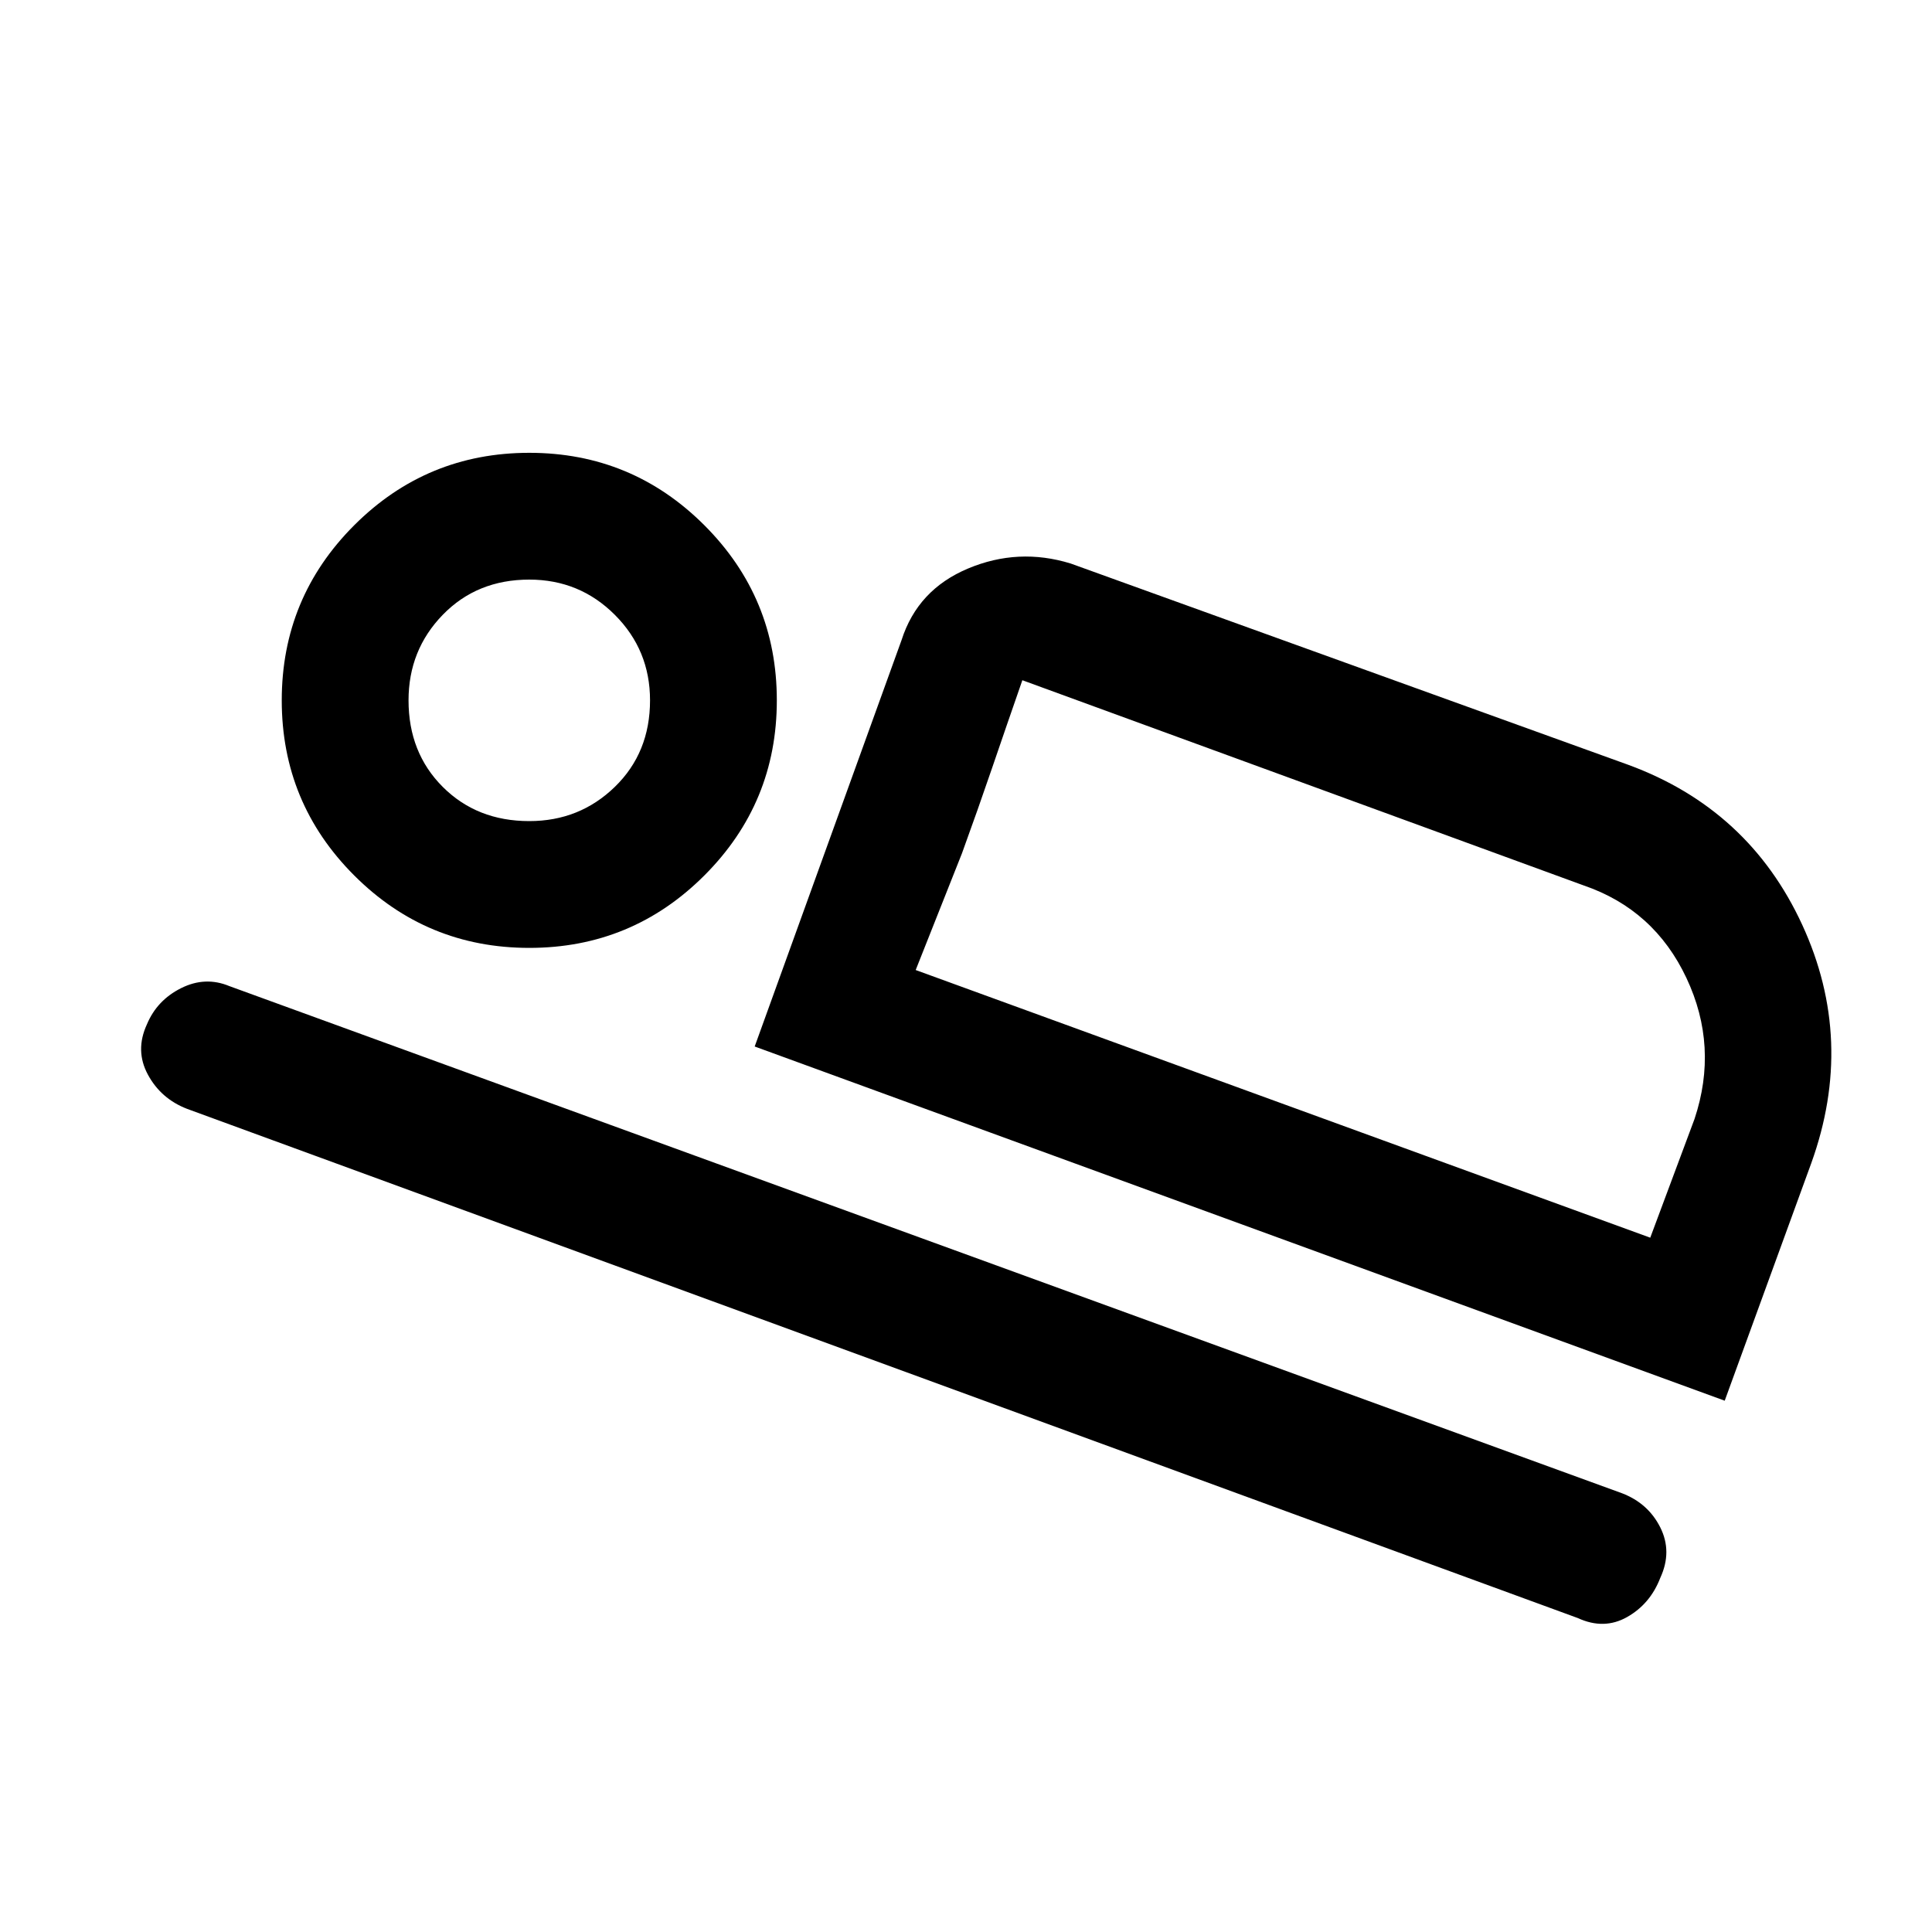 <svg xmlns="http://www.w3.org/2000/svg" height="48" width="48"><path d="m18.75 26 3.65-10.1q.4-1.25 1.65-1.775Q25.3 13.6 26.6 14l13.85 5q3 1.1 4.325 3.975Q46.1 25.85 45 28.9l-2.15 5.9Zm6.65-9.1q-.4 1.15-.75 2.175T23.9 21.2l-1.15 2.9Zm13.8 23.3L4.65 27.55q-.65-.25-.975-.85-.325-.6-.025-1.25.25-.6.85-.9.6-.3 1.2-.05l34.6 12.6q.65.25.95.85.3.6 0 1.25-.25.65-.825.975-.575.325-1.225.025ZM13.15 23.55q-2.55 0-4.35-1.8Q7 19.95 7 17.4t1.8-4.35q1.8-1.8 4.35-1.8t4.35 1.8q1.8 1.8 1.8 4.35t-1.8 4.35q-1.8 1.8-4.35 1.8Zm0-3.15q1.25 0 2.125-.85t.875-2.15q0-1.25-.875-2.125T13.15 14.4q-1.3 0-2.15.875-.85.875-.85 2.125 0 1.3.85 2.15.85.85 2.15.85Zm9.6 3.7L41 30.75l1.1-2.95q.6-1.8-.2-3.5T39.35 22L25.4 16.9Zm-9.6-6.7Z"/></svg>